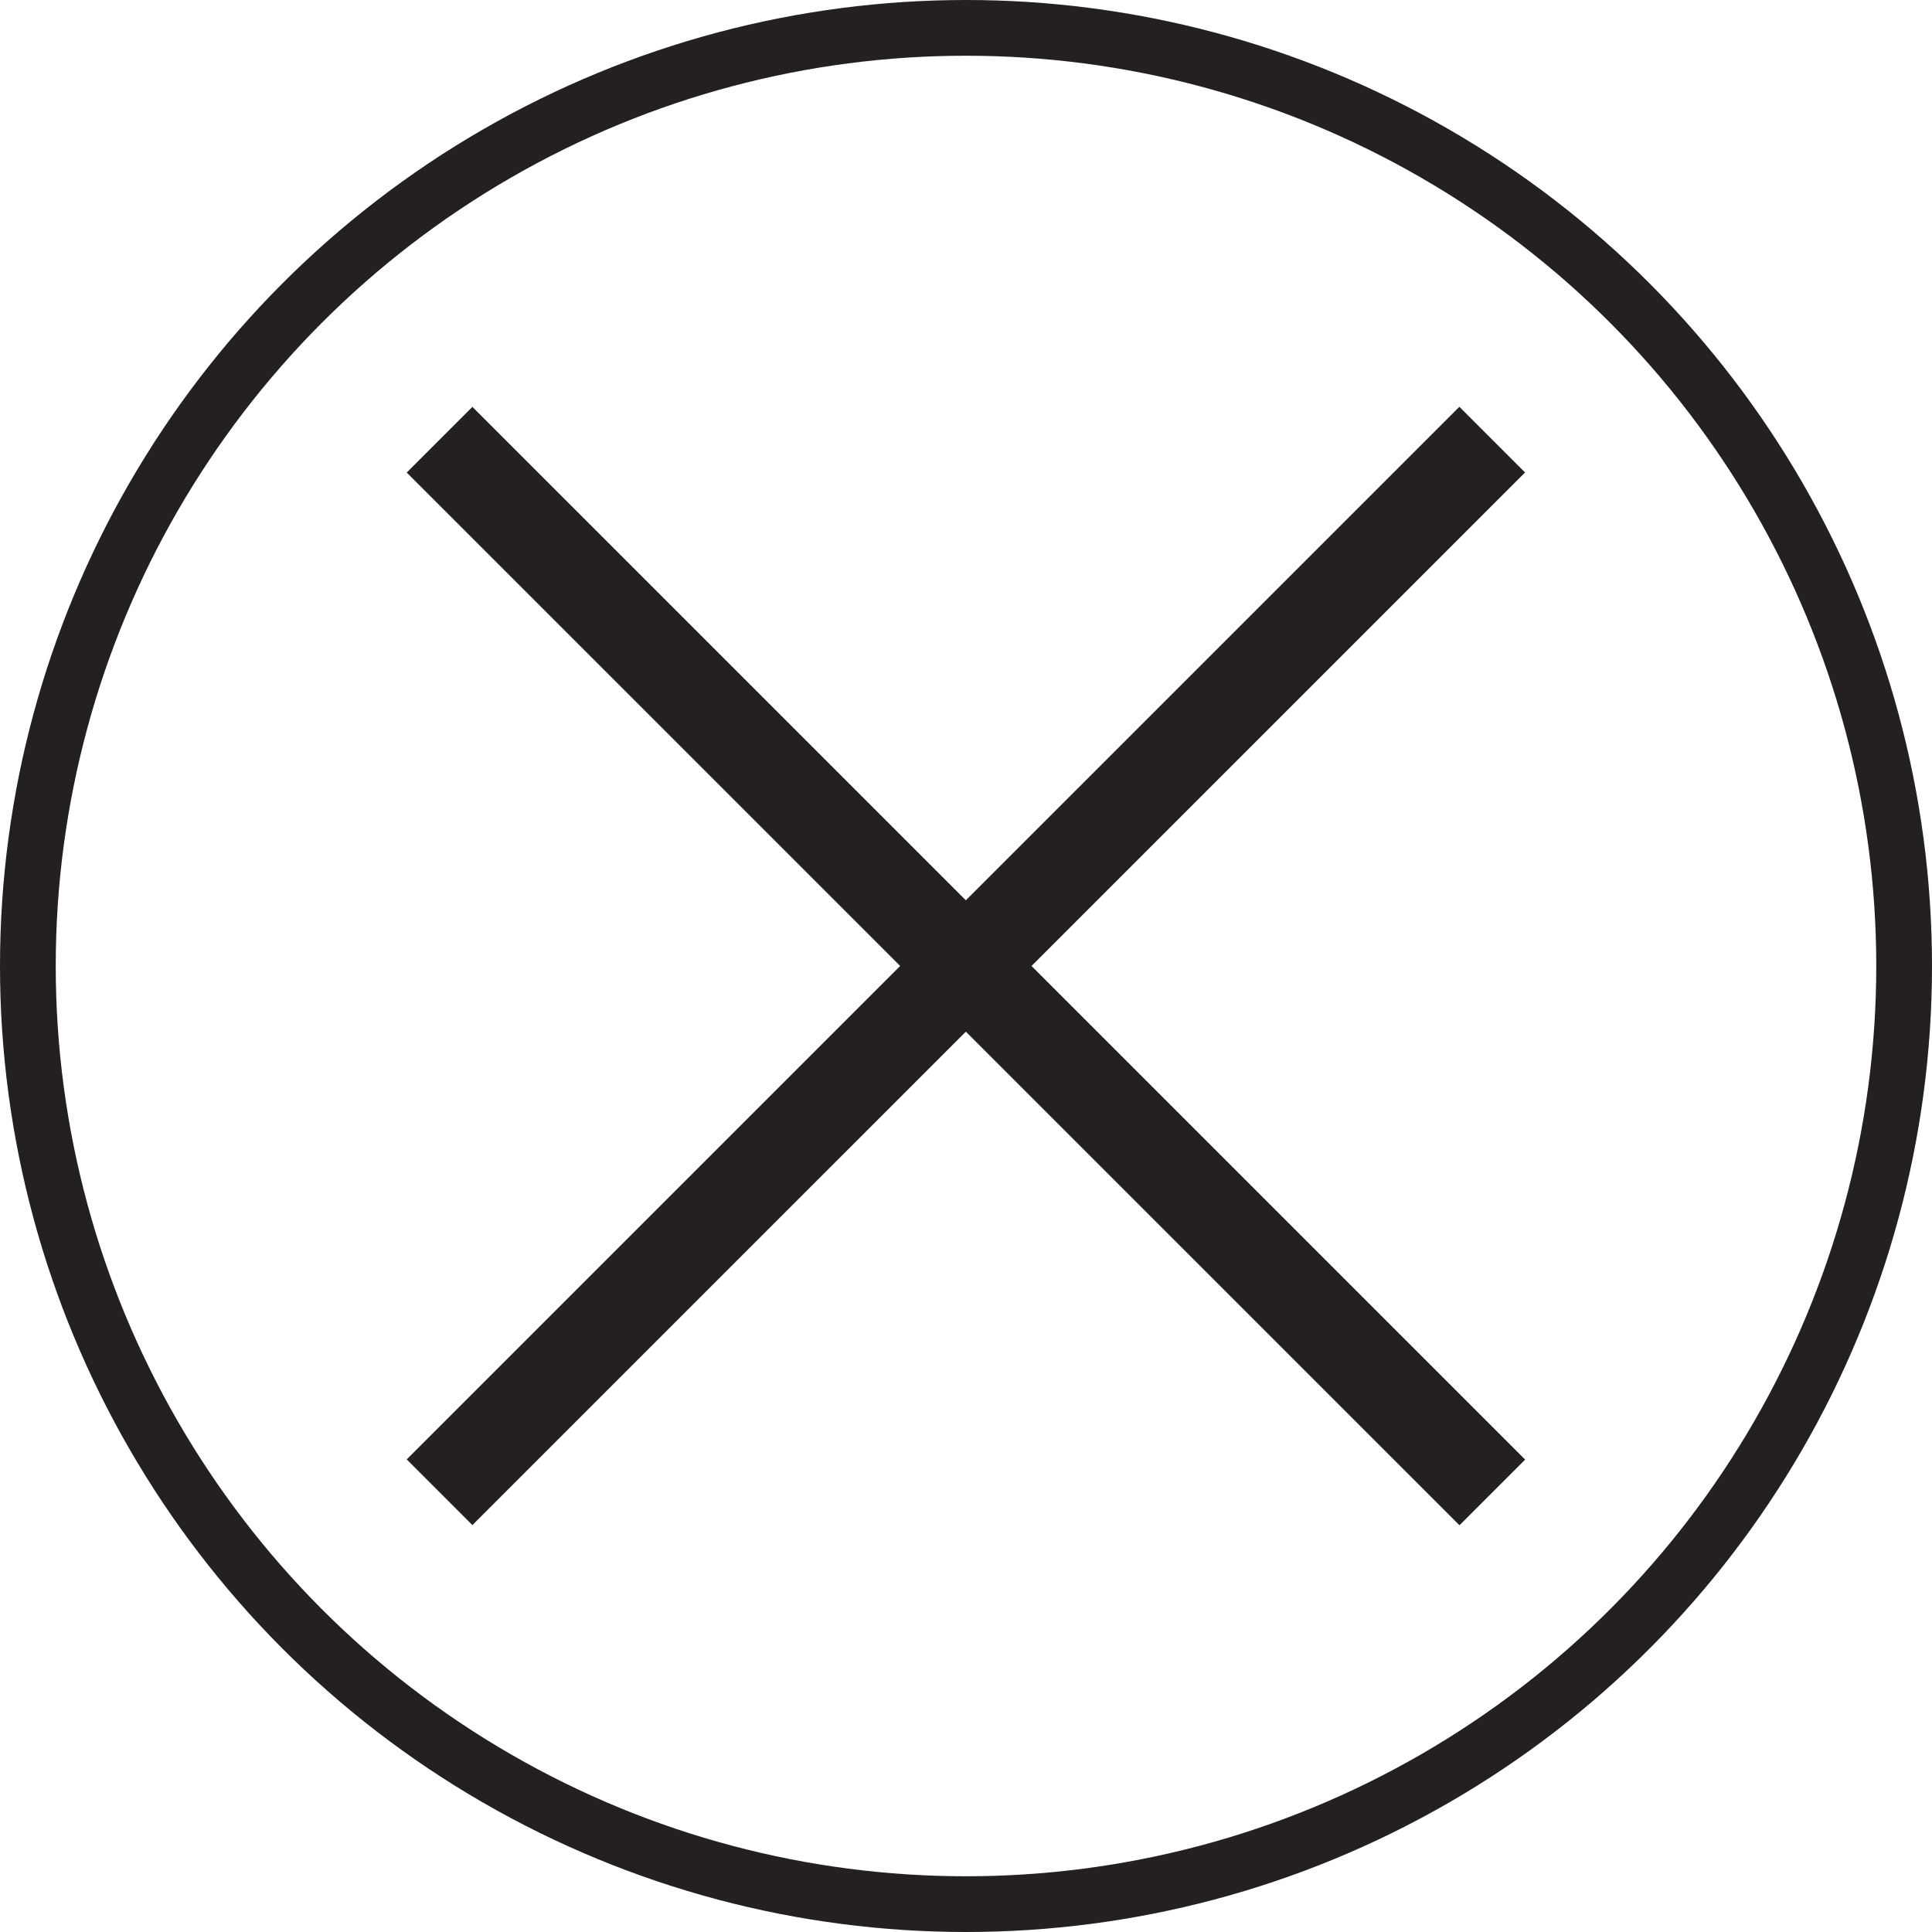 <svg width="52" height="52" viewBox="0 0 52 52" fill="none" xmlns="http://www.w3.org/2000/svg">
<circle cx="26" cy="26" r="25.25" stroke="#231F23" stroke-width="1.5"/>
<line x1="11.831" y1="11.835" x2="40.166" y2="40.169" stroke="#231F23" stroke-width="2.5"/>
<line x1="40.163" y1="11.833" x2="11.831" y2="40.164" stroke="#231F23" stroke-width="2.5"/>
</svg>
